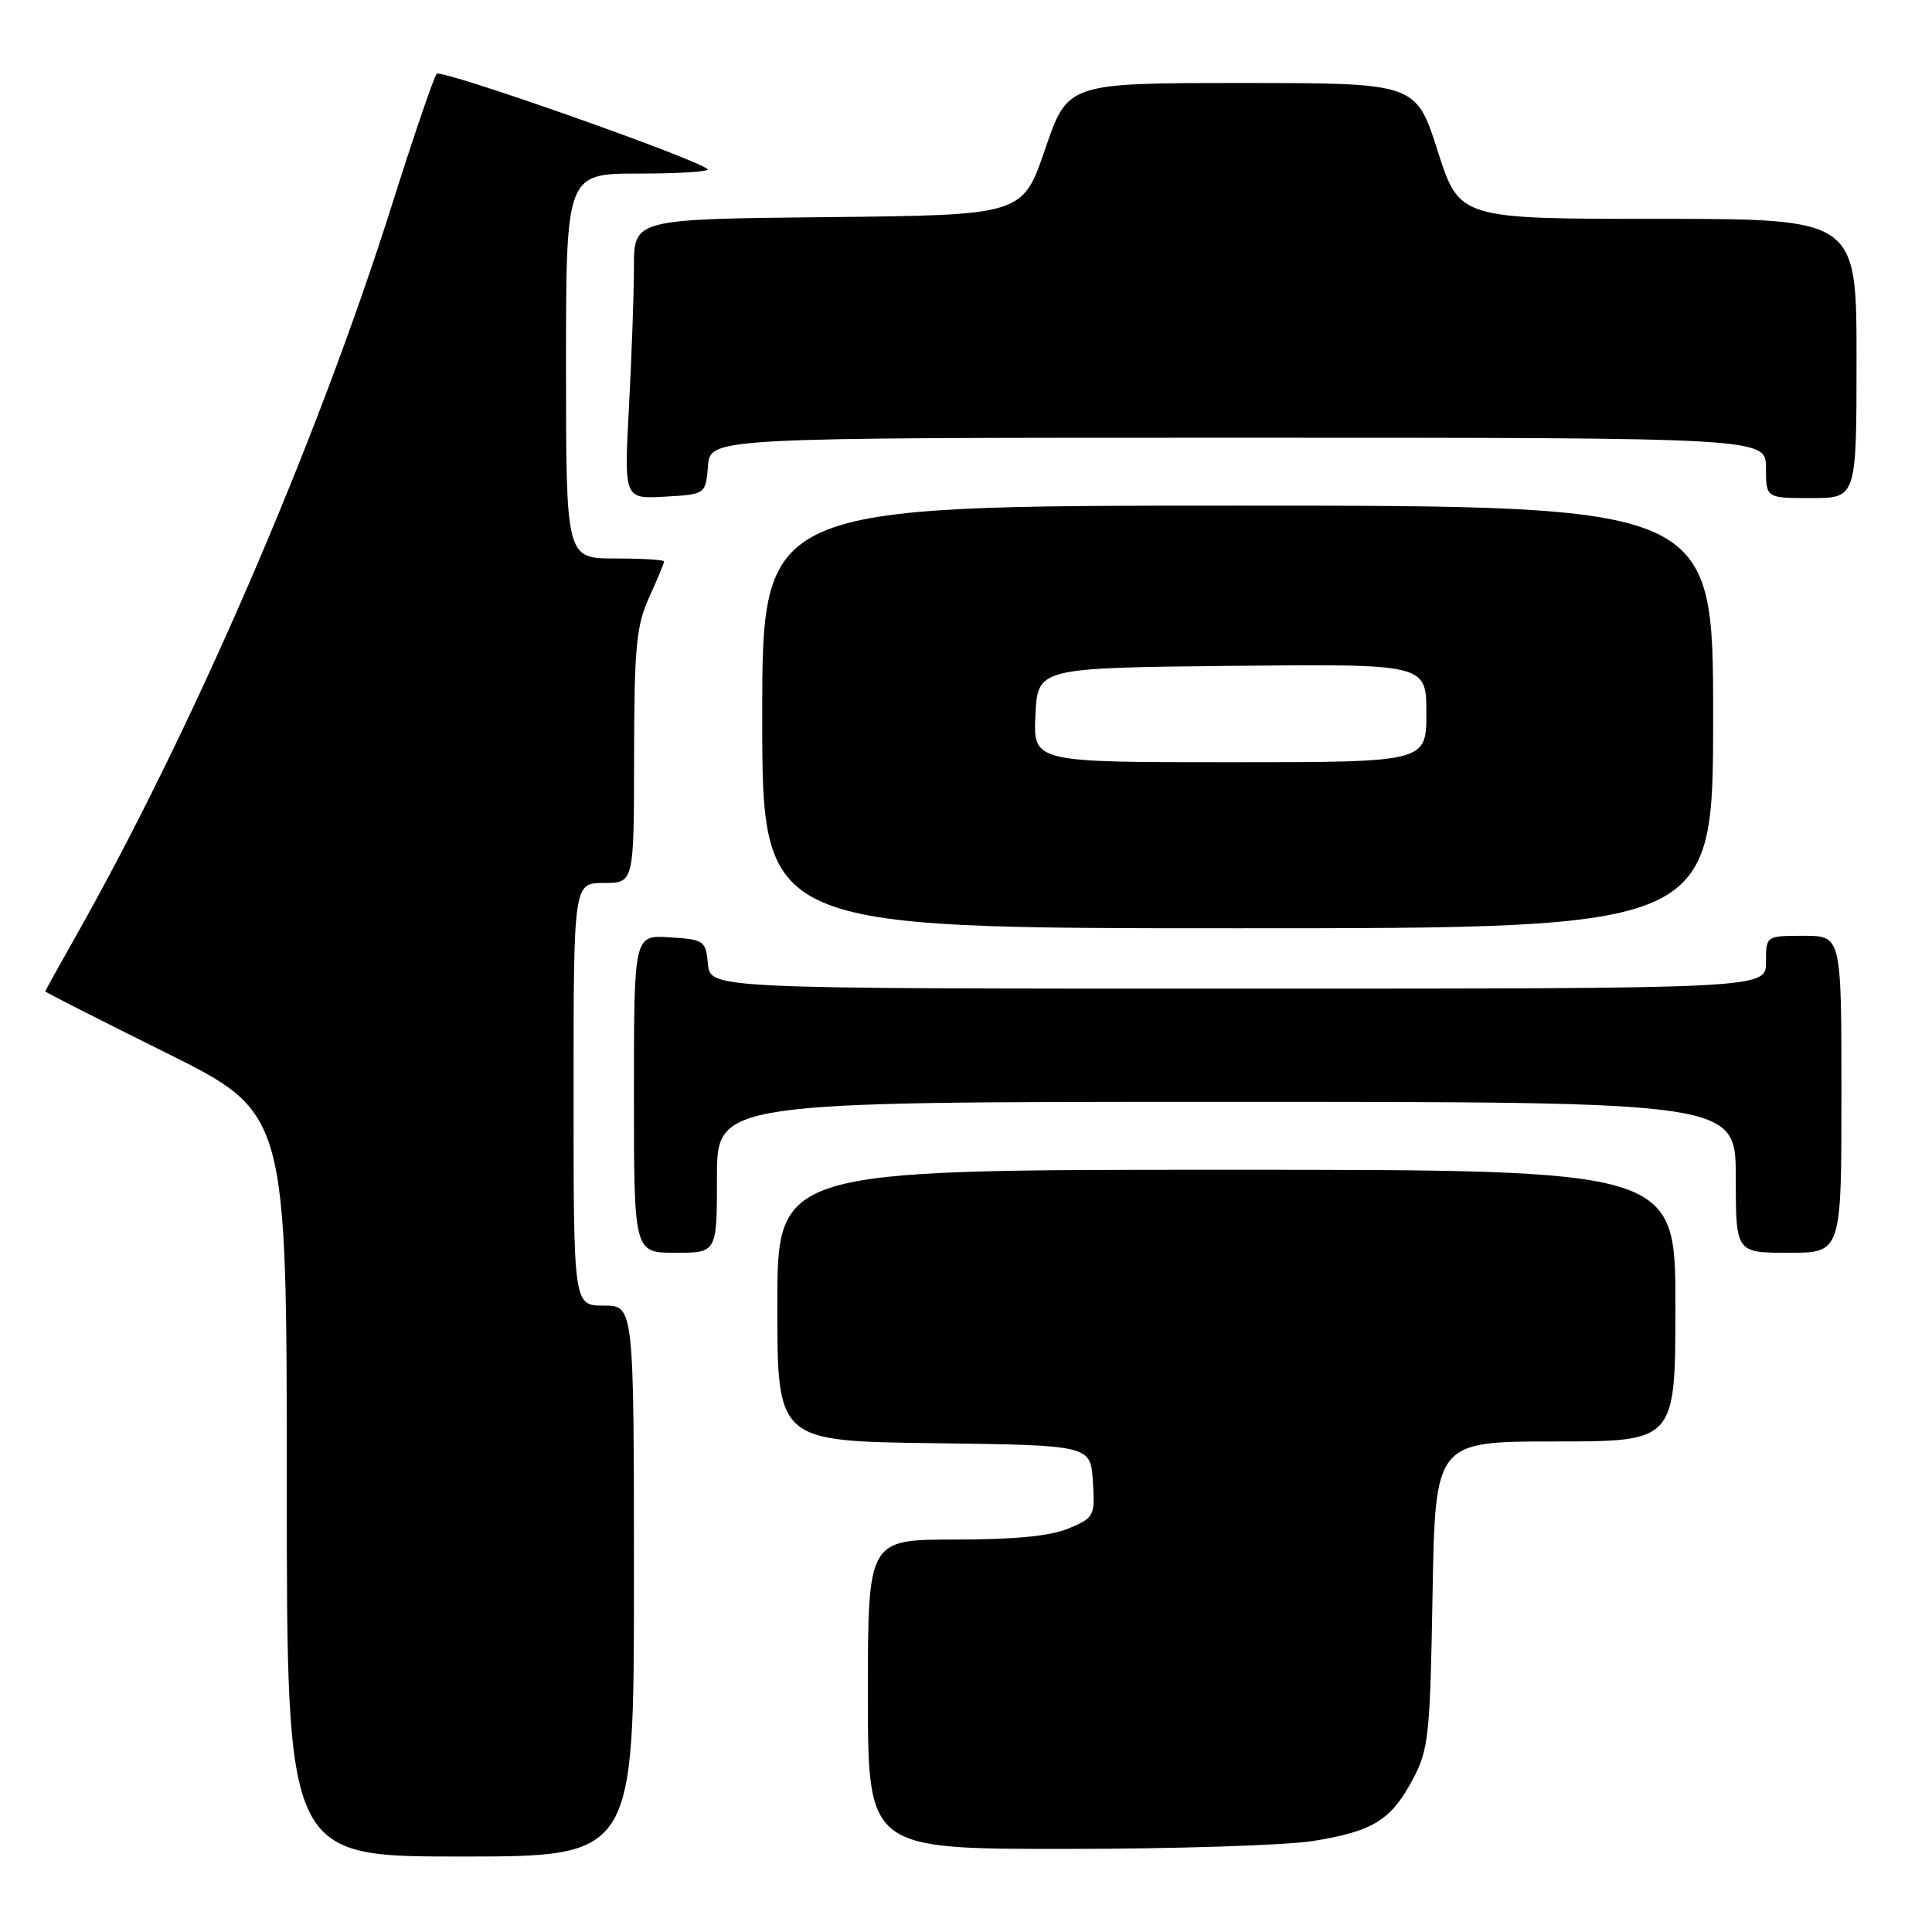 <?xml version="1.0" encoding="UTF-8" standalone="no"?>
<!DOCTYPE svg PUBLIC "-//W3C//DTD SVG 1.1//EN" "http://www.w3.org/Graphics/SVG/1.1/DTD/svg11.dtd" >
<svg xmlns="http://www.w3.org/2000/svg" xmlns:xlink="http://www.w3.org/1999/xlink" version="1.1" viewBox="0 0 256 256">
 <g >
 <path fill="currentColor"
d=" M 84.00 209.50 C 84.00 173.00 84.00 173.00 80.00 173.00 C 76.00 173.00 76.00 173.00 76.00 145.00 C 76.00 117.00 76.00 117.00 80.00 117.00 C 84.00 117.00 84.00 117.00 84.02 100.25 C 84.04 85.73 84.31 82.92 86.02 79.14 C 87.11 76.74 88.00 74.61 88.00 74.39 C 88.00 74.18 85.08 74.00 81.50 74.00 C 75.00 74.00 75.00 74.00 75.00 48.50 C 75.00 23.00 75.00 23.00 84.67 23.00 C 89.98 23.00 94.07 22.74 93.76 22.42 C 92.41 21.07 58.49 9.12 57.87 9.78 C 57.50 10.17 54.85 17.93 51.98 27.00 C 41.95 58.79 25.36 97.10 9.60 124.85 C 7.62 128.34 6.00 131.27 6.00 131.37 C 6.00 131.47 13.20 135.13 22.00 139.50 C 38.00 147.45 38.00 147.45 38.00 196.73 C 38.00 246.00 38.00 246.00 61.00 246.00 C 84.00 246.00 84.00 246.00 84.00 209.50 Z  M 174.00 243.94 C 181.97 242.65 184.33 241.18 187.22 235.74 C 189.30 231.83 189.50 229.94 189.82 211.25 C 190.18 191.00 190.18 191.00 206.09 191.00 C 222.00 191.00 222.00 191.00 222.00 173.00 C 222.00 155.00 222.00 155.00 162.50 155.00 C 103.00 155.00 103.00 155.00 103.00 172.98 C 103.00 190.96 103.00 190.96 123.75 191.23 C 144.50 191.50 144.50 191.50 144.81 196.28 C 145.10 200.90 145.00 201.10 141.59 202.53 C 139.18 203.54 134.42 204.00 126.53 204.00 C 115.00 204.00 115.00 204.00 115.00 224.50 C 115.00 245.00 115.00 245.00 141.25 244.99 C 155.69 244.99 170.43 244.51 174.00 243.94 Z  M 95.00 156.00 C 95.00 146.00 95.00 146.00 162.50 146.00 C 230.00 146.00 230.00 146.00 230.00 156.00 C 230.00 166.00 230.00 166.00 237.00 166.00 C 244.00 166.00 244.00 166.00 244.00 145.00 C 244.00 124.00 244.00 124.00 239.00 124.00 C 234.00 124.00 234.00 124.00 234.00 127.50 C 234.00 131.00 234.00 131.00 164.06 131.00 C 94.13 131.00 94.13 131.00 93.81 127.75 C 93.51 124.63 93.30 124.49 88.75 124.20 C 84.00 123.89 84.00 123.89 84.00 144.95 C 84.00 166.00 84.00 166.00 89.50 166.00 C 95.00 166.00 95.00 166.00 95.00 156.00 Z  M 227.00 95.00 C 227.00 67.00 227.00 67.00 164.00 67.00 C 101.00 67.00 101.00 67.00 101.00 95.00 C 101.00 123.00 101.00 123.00 164.00 123.00 C 227.00 123.00 227.00 123.00 227.00 95.00 Z  M 93.81 61.75 C 94.12 58.00 94.12 58.00 164.06 58.00 C 234.00 58.00 234.00 58.00 234.00 62.00 C 234.00 66.00 234.00 66.00 240.00 66.00 C 246.00 66.00 246.00 66.00 246.00 47.50 C 246.00 29.00 246.00 29.00 219.69 29.00 C 193.38 29.00 193.38 29.00 190.50 20.00 C 187.62 11.00 187.62 11.00 164.55 11.00 C 141.48 11.00 141.48 11.00 138.49 19.75 C 135.50 28.50 135.50 28.50 109.75 28.77 C 84.00 29.03 84.00 29.03 84.00 35.36 C 84.00 38.84 83.70 47.18 83.34 53.90 C 82.69 66.12 82.69 66.12 88.09 65.81 C 93.50 65.50 93.50 65.50 93.81 61.75 Z  M 137.20 94.75 C 137.50 88.50 137.50 88.50 163.25 88.23 C 189.00 87.97 189.00 87.97 189.00 94.48 C 189.00 101.00 189.00 101.00 162.95 101.00 C 136.90 101.00 136.90 101.00 137.20 94.75 Z "/>
</g>
</svg>